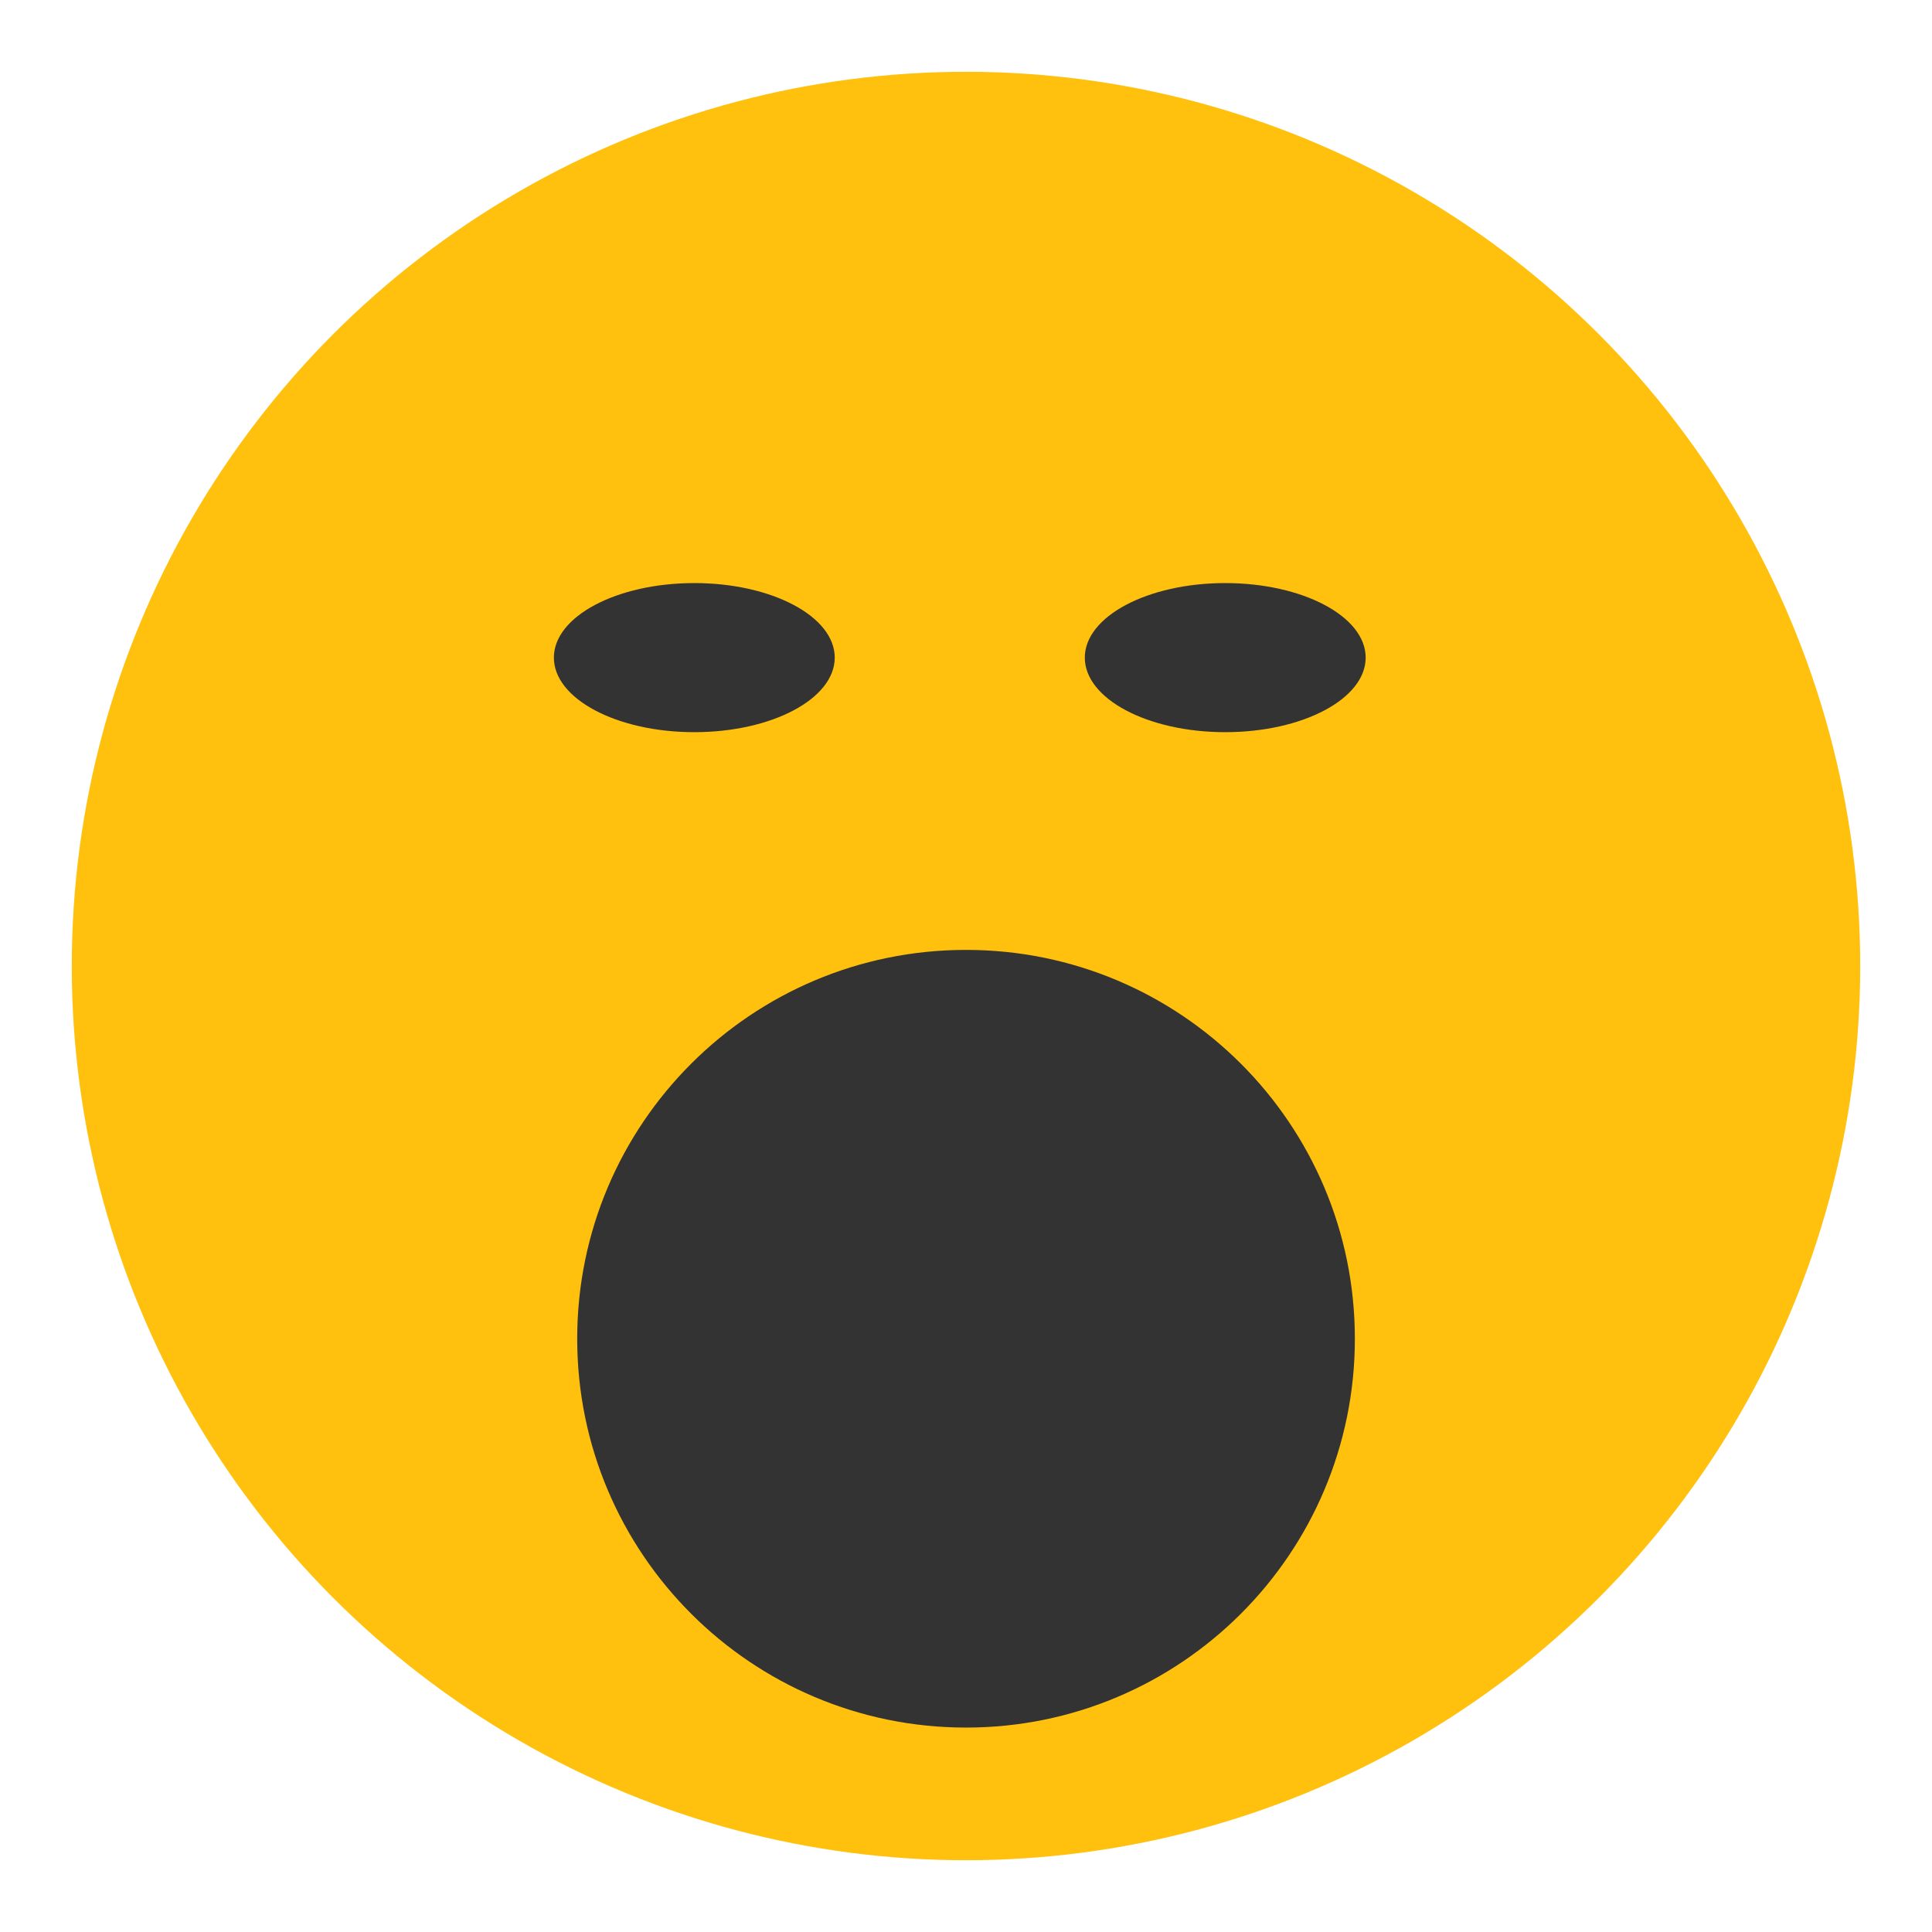 <?xml version="1.0" encoding="utf-8"?>
<!-- Generator: Adobe Illustrator 16.0.0, SVG Export Plug-In . SVG Version: 6.00 Build 0)  -->
<!DOCTYPE svg PUBLIC "-//W3C//DTD SVG 1.1//EN" "http://www.w3.org/Graphics/SVG/1.1/DTD/svg11.dtd">
<svg version="1.1" id="Layer_1" xmlns="http://www.w3.org/2000/svg" xmlns:xlink="http://www.w3.org/1999/xlink" x="0px" y="0px"
	 width="136.833px" height="136.833px" viewBox="0 0 136.833 136.833" style="enable-background:new 0 0 136.833 136.833;"
	 xml:space="preserve">
<style type="text/css">
<![CDATA[
	.st0{fill:#E22928;}
	.st1{fill:#81C241;}
	.st2{fill:#ED3533;}
	.st3{fill:#EFEFEF;}
	.st4{fill:#F0AE1D;}
	.st5{fill:#5E9A42;}
	.st6{fill:#FFC10E;}
	.st7{fill:#FFFFFF;}
	.st8{fill:#CA2027;}
	.st9{fill:#9B1C1F;}
	.st10{fill:#67AF45;}
	.st11{fill:#CCCBCB;}
	.st12{fill:#333333;}
	.st13{fill:#D22327;}
	.st14{fill:#A2D4DE;}
	.st15{fill:#75CDDE;}
]]>
</style>
<g>
	<g>
		<g>
			<circle class="st6" cx="68.416" cy="68.417" r="63.333"/>
		</g>
	</g>
	<g>
		<path class="st12" d="M95.958,94.816c0,15.203-12.328,27.539-27.539,27.539S40.88,110.019,40.88,94.816
			c0-15.211,12.328-27.54,27.539-27.54S95.958,79.605,95.958,94.816z"/>
	</g>
	<g>
		<ellipse class="st12" cx="49.174" cy="46.576" rx="9.946" ry="5.28"/>
	</g>
	<g>
		<ellipse class="st12" cx="86.777" cy="46.576" rx="9.946" ry="5.28"/>
	</g>
</g>
</svg>
